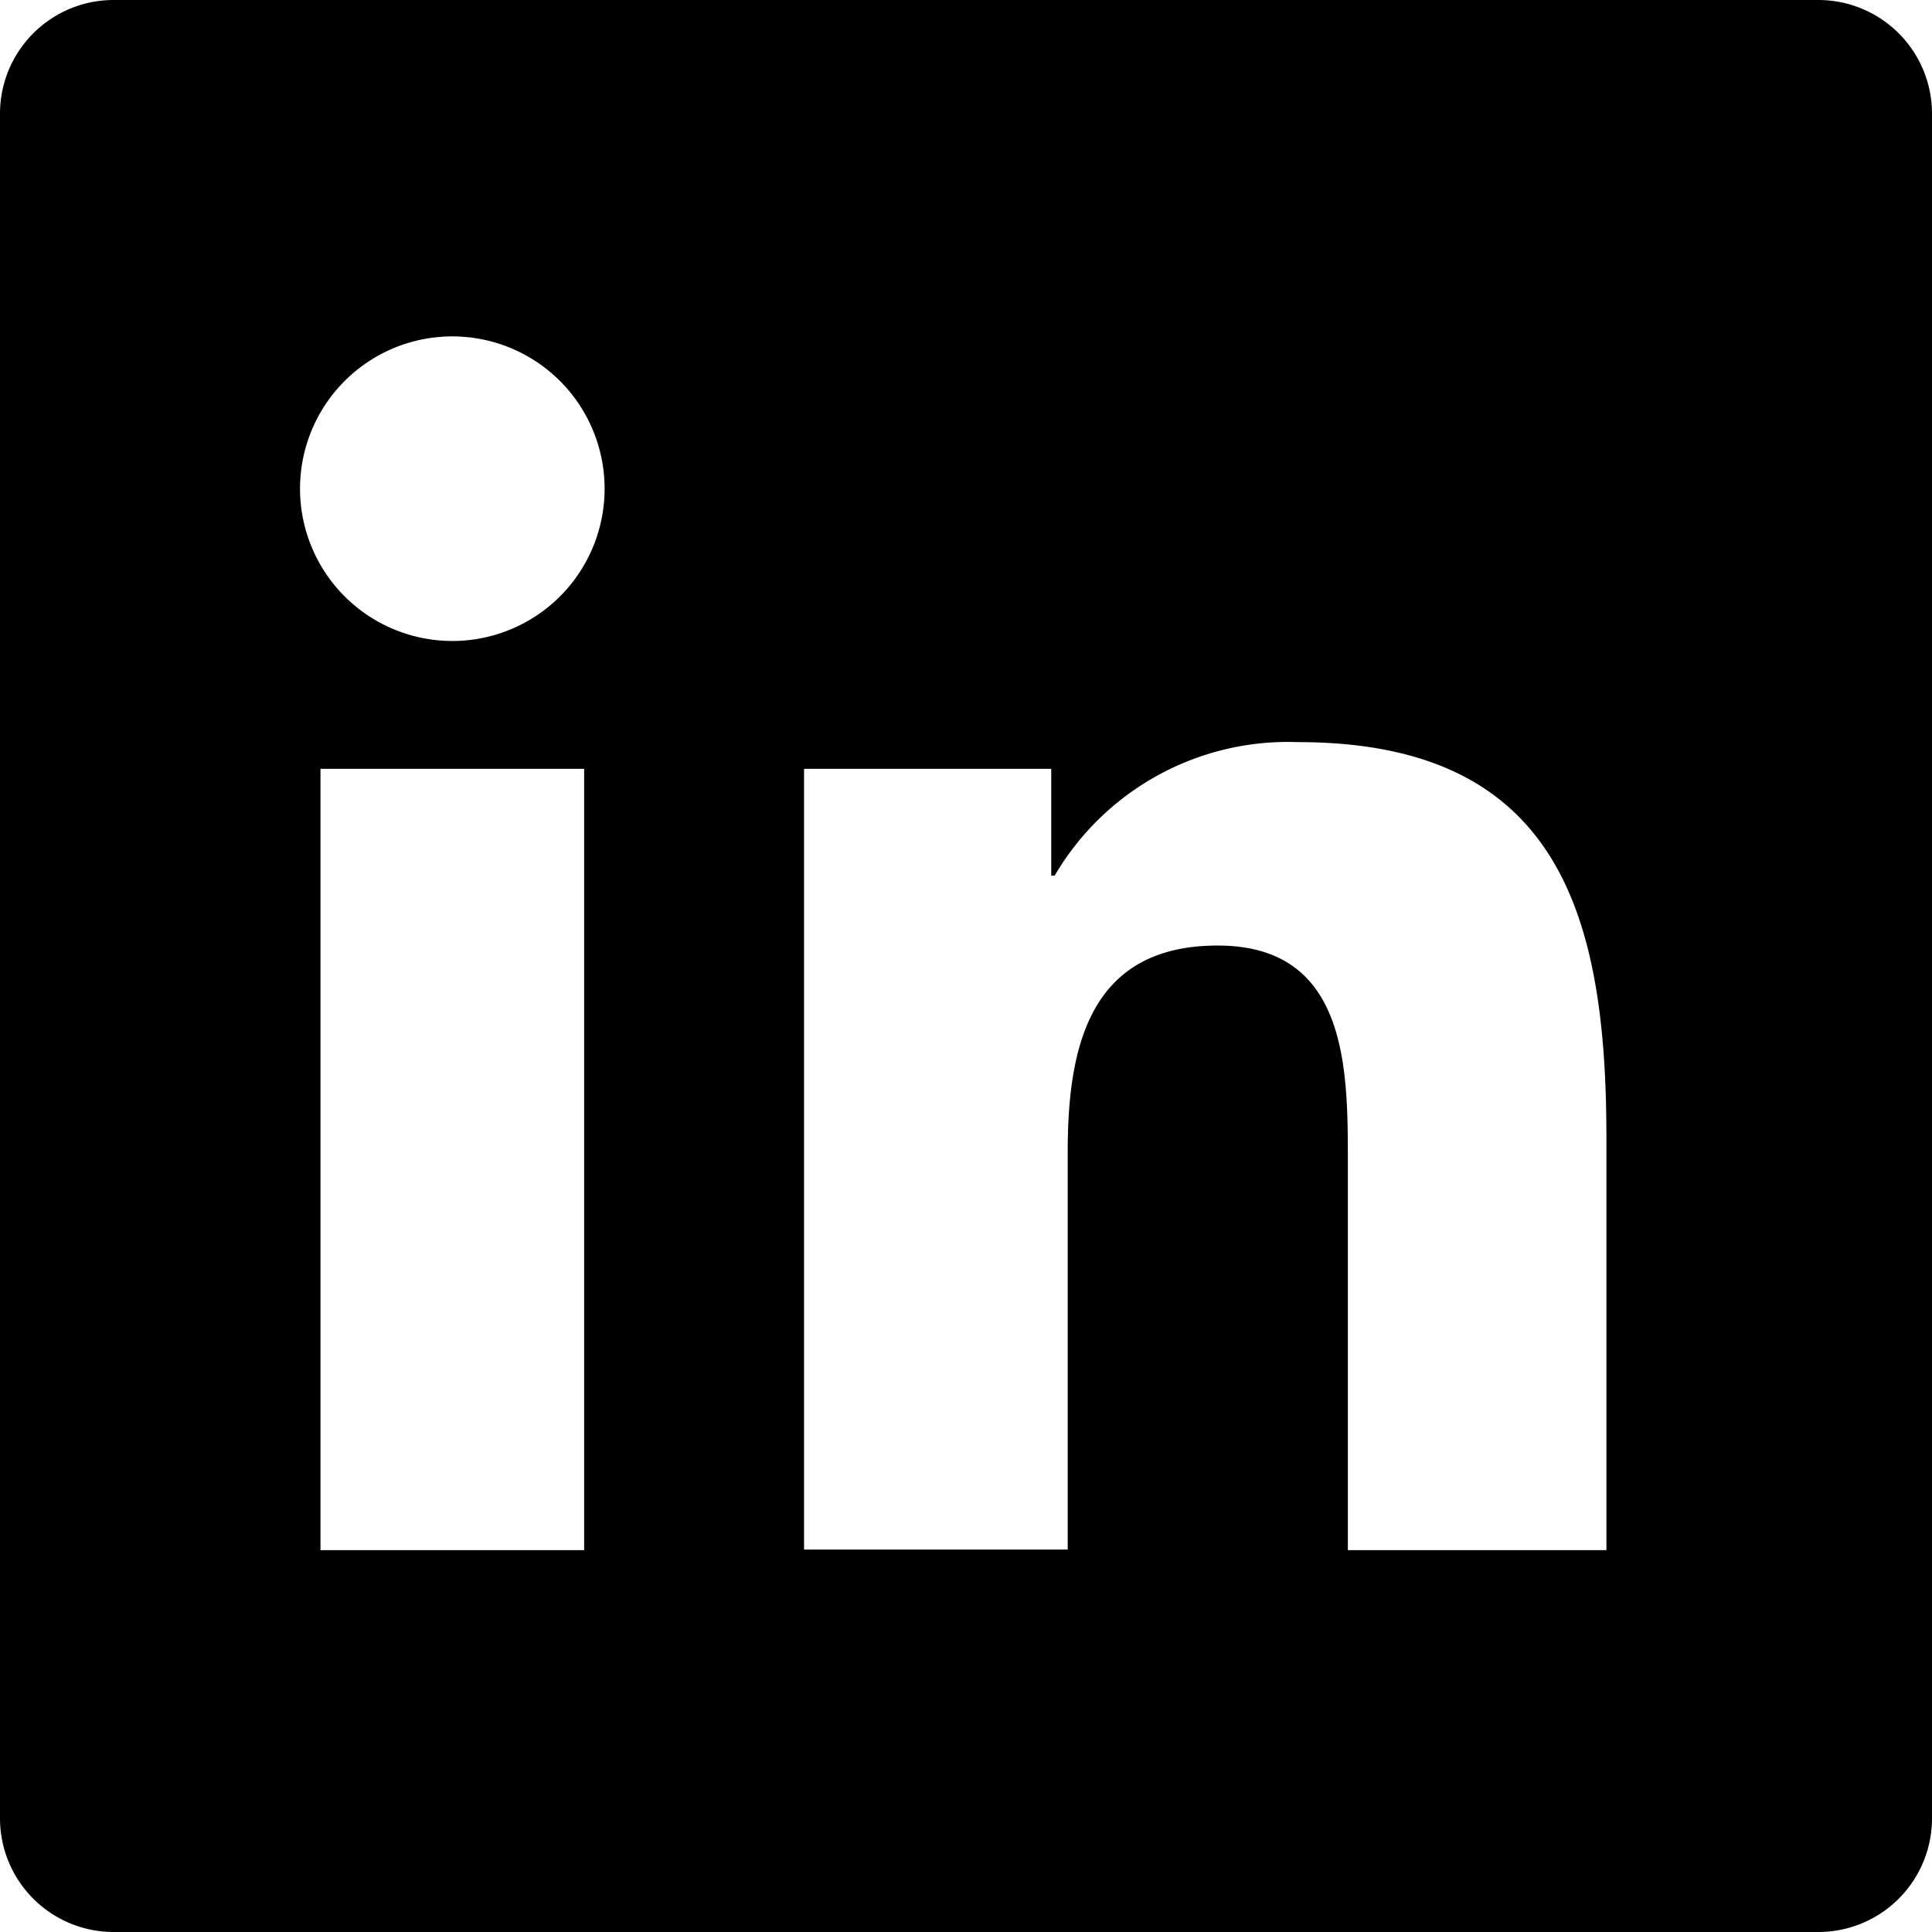 <svg width="20" height="20" viewBox="0 0 34 34" fill="none" xmlns="http://www.w3.org/2000/svg">
    <path
        d="M34,2A2,2,0,0,0,32,0H2A2,2,0,0,0,0,2V32a2,2,0,0,0,2,2H32a2,2,0,0,0,2-2ZM10.28,27.28H5.64V13.53h4.64Zm-2.32-16a2.68,2.68,0,1,1,2.68-2.68A2.68,2.68,0,0,1,8,11.28ZM28.36,27.28H23.72V20.39c0-1.64-.03-3.75-2.29-3.75s-2.64,1.79-2.64,3.63v7H14.15V13.53H18.5v1.88h.06a4.76,4.76,0,0,1,4.28-2.35c4.58,0,5.43,3.02,5.43,6.95v7.27Z"
        fill="currentColor" />
</svg>